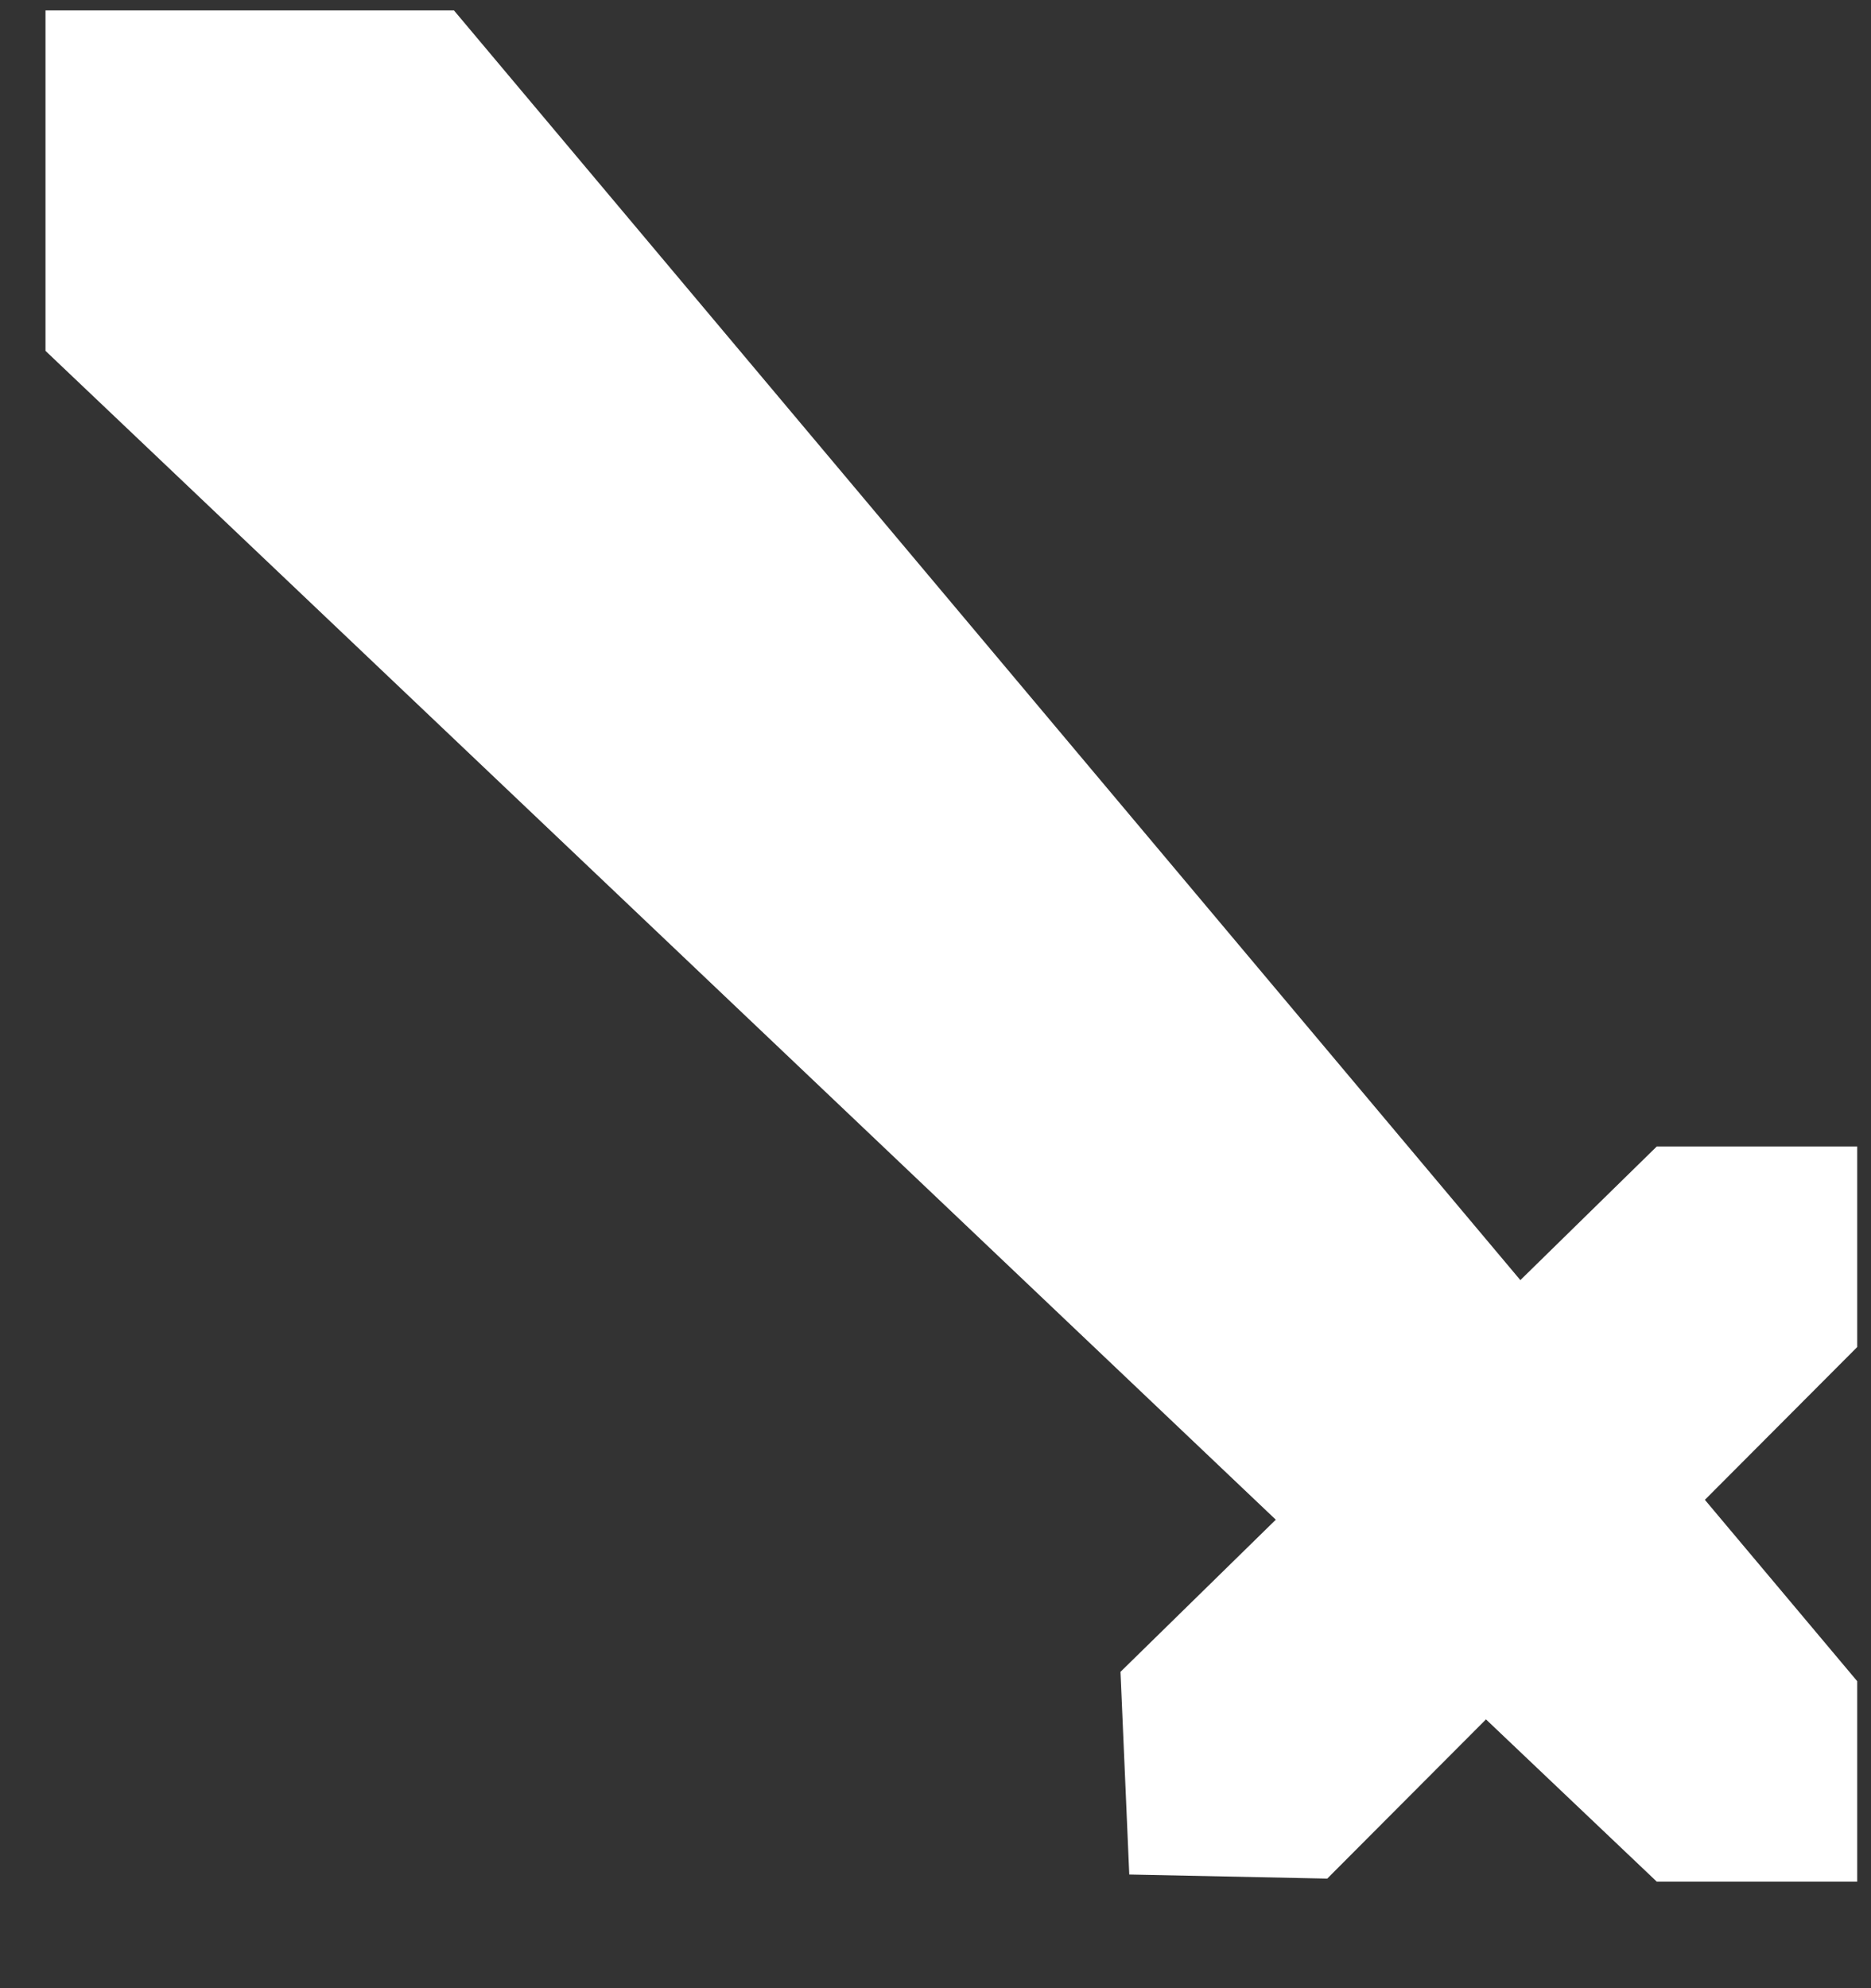 <svg width="16" height="17" viewBox="0 0 16 17" fill="none" xmlns="http://www.w3.org/2000/svg">
<rect x="0" y="0" width="16" height="17" fill="#333333" stroke="none"/>
<path d="M15.882 14.375L3.882 0.089L0.389 0.089L0.389 3L14.168 16.089H15.882V14.375Z" fill="white"/>
<path d="M14.168 9.803H15.882V11.518L11.35 16.063L9.657 16.028L9.582 14.295L14.168 9.803Z" fill="white"/>
</svg>
